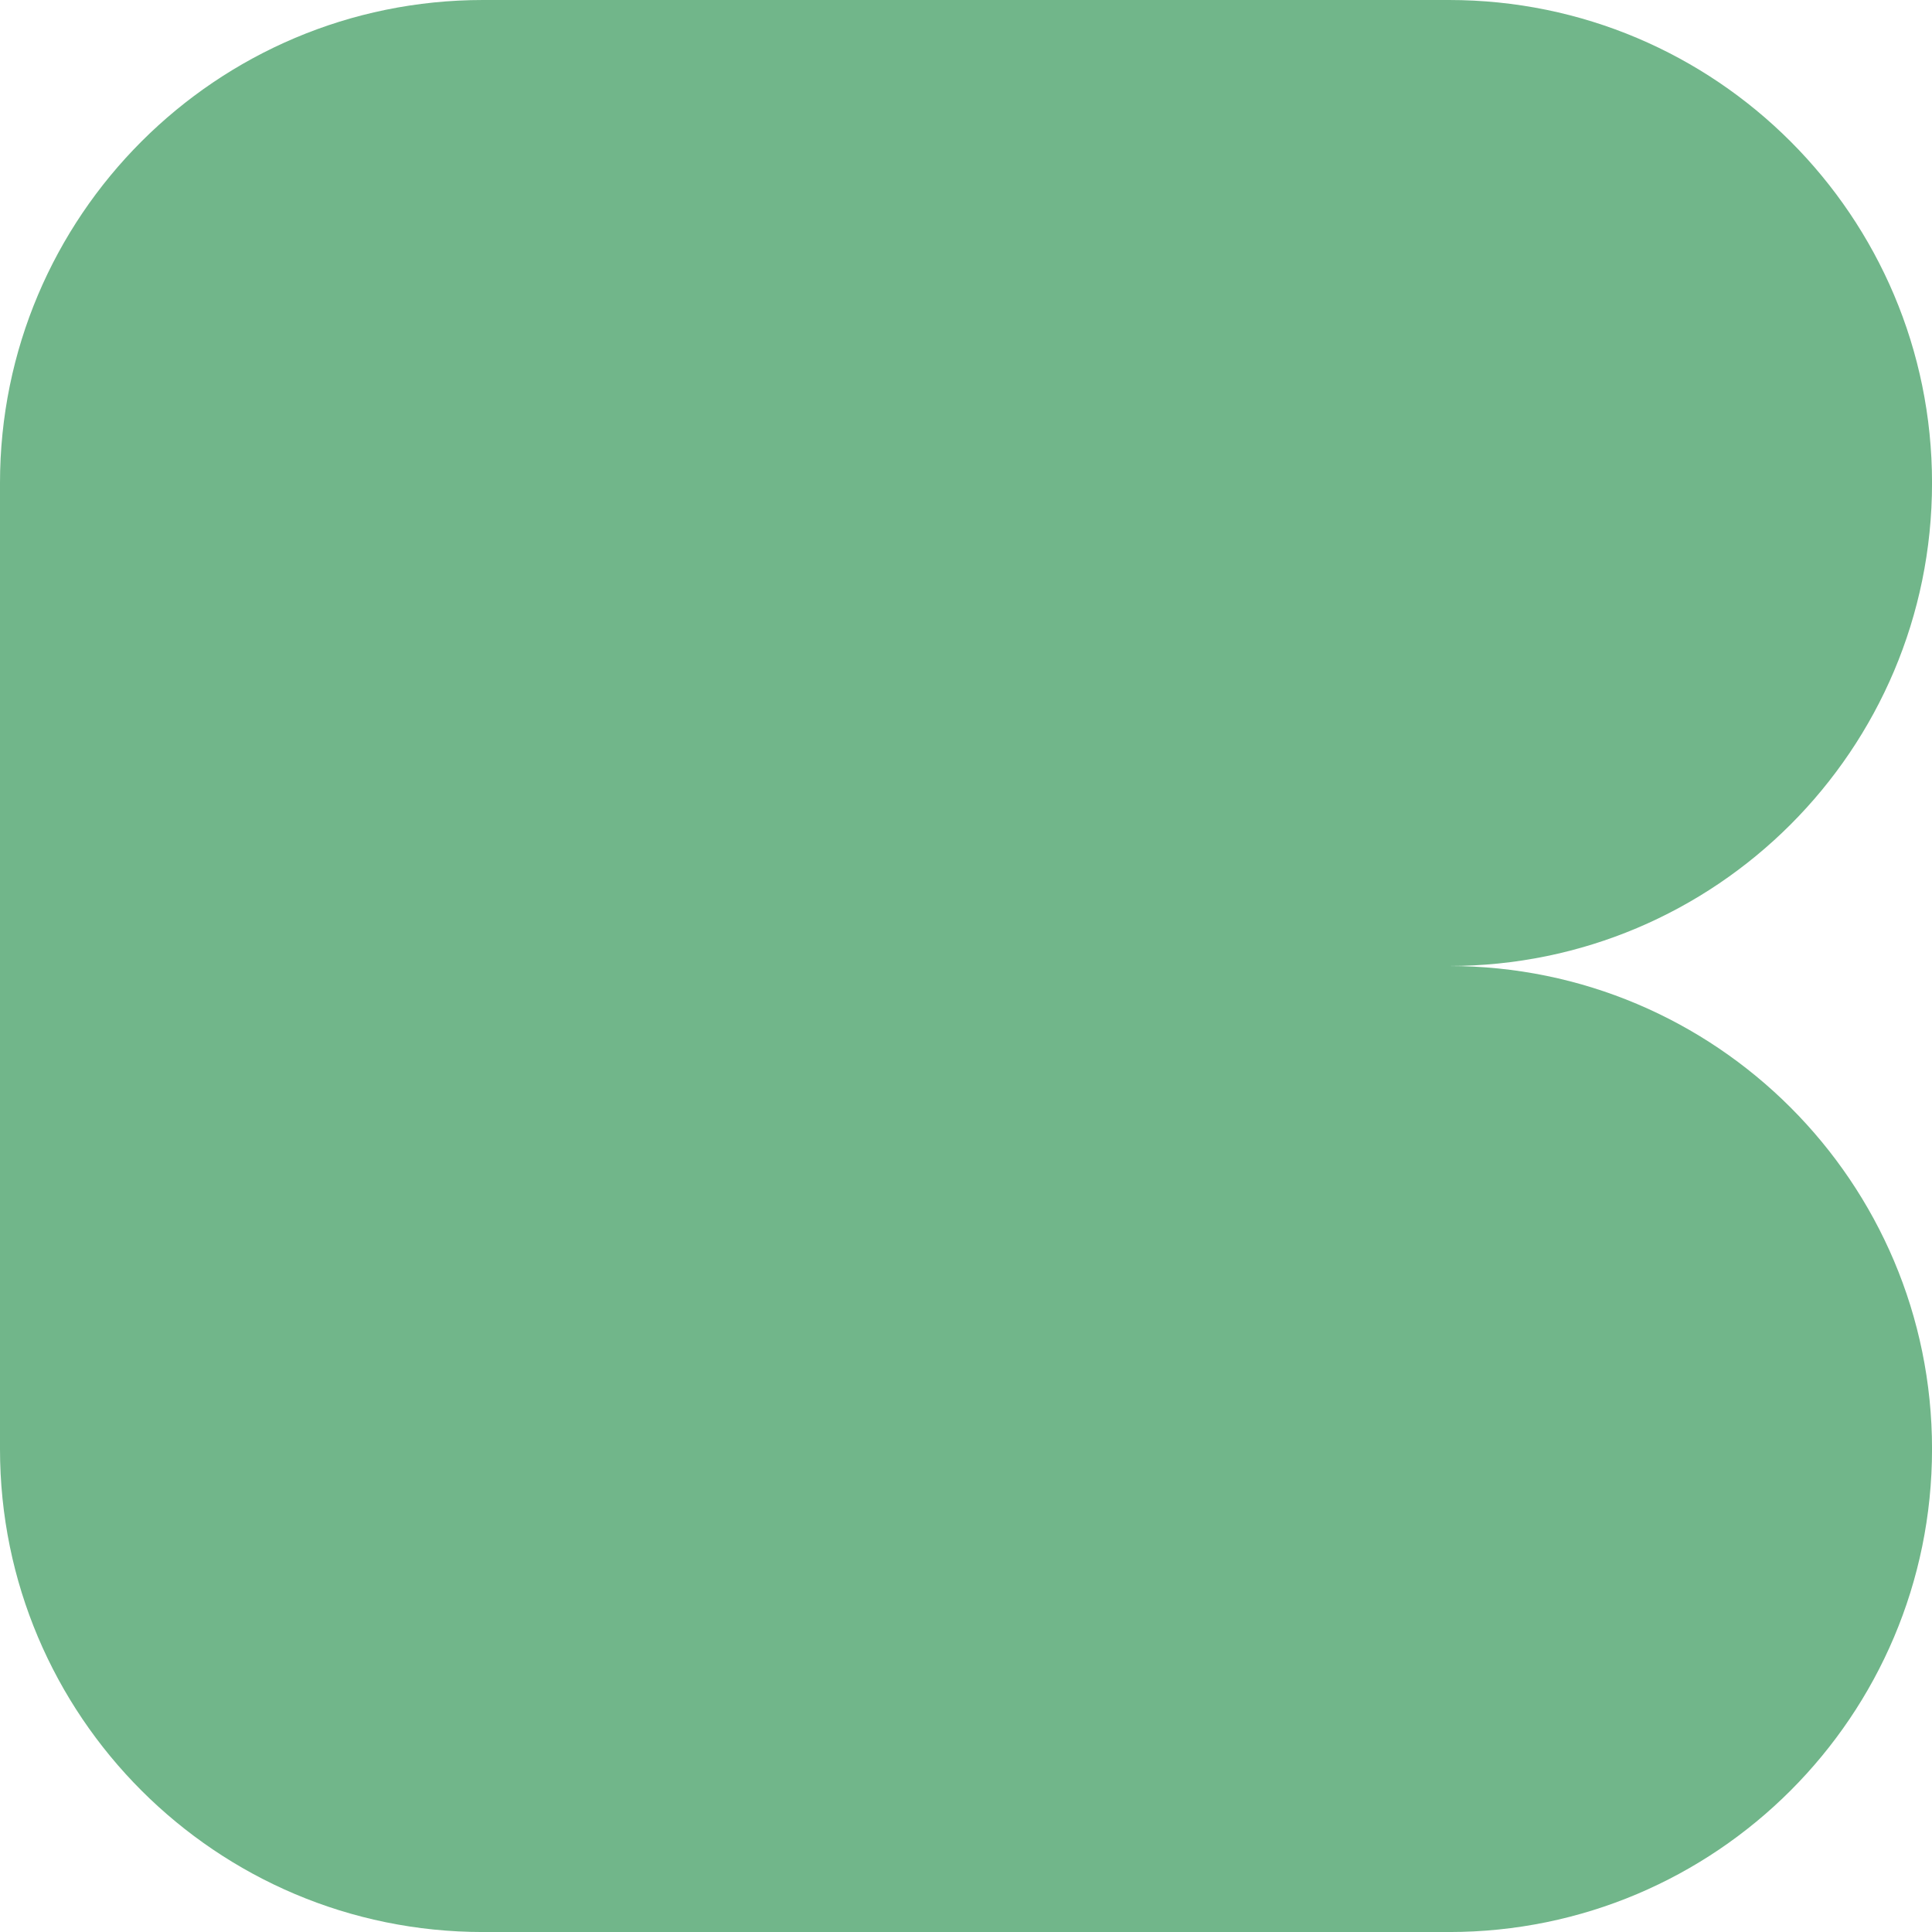 <?xml version="1.0" encoding="UTF-8"?>

<svg id="uuid-43b3fb80-d2bb-4e7e-9e00-4c8cb29ab8b0" data-name="Ebene 2" xmlns="http://www.w3.org/2000/svg" width="60.786" height="60.786" viewBox="0 0 60.786 60.786">
  <defs>
    <style>
      .uuid-f1de6254-0820-4376-87ff-f875521b7fef {
        fill: #71b68a;
      }
    </style>
  </defs>
  <g id="uuid-72e9b929-5f15-4f3b-968b-ea31e5692e26" data-name="Layer 7 copy 2">
    <path class="uuid-f1de6254-0820-4376-87ff-f875521b7fef" d="m45.59,30.393c8.393,0,15.197-6.804,15.197-15.197S53.983,0,45.59,0H15.197C6.804,0,0,6.804,0,15.197v30.393c0,8.393,6.804,15.197,15.197,15.197h30.393c8.393,0,15.197-6.804,15.197-15.197s-6.804-15.197-15.197-15.197Z"/>
  </g>
</svg>